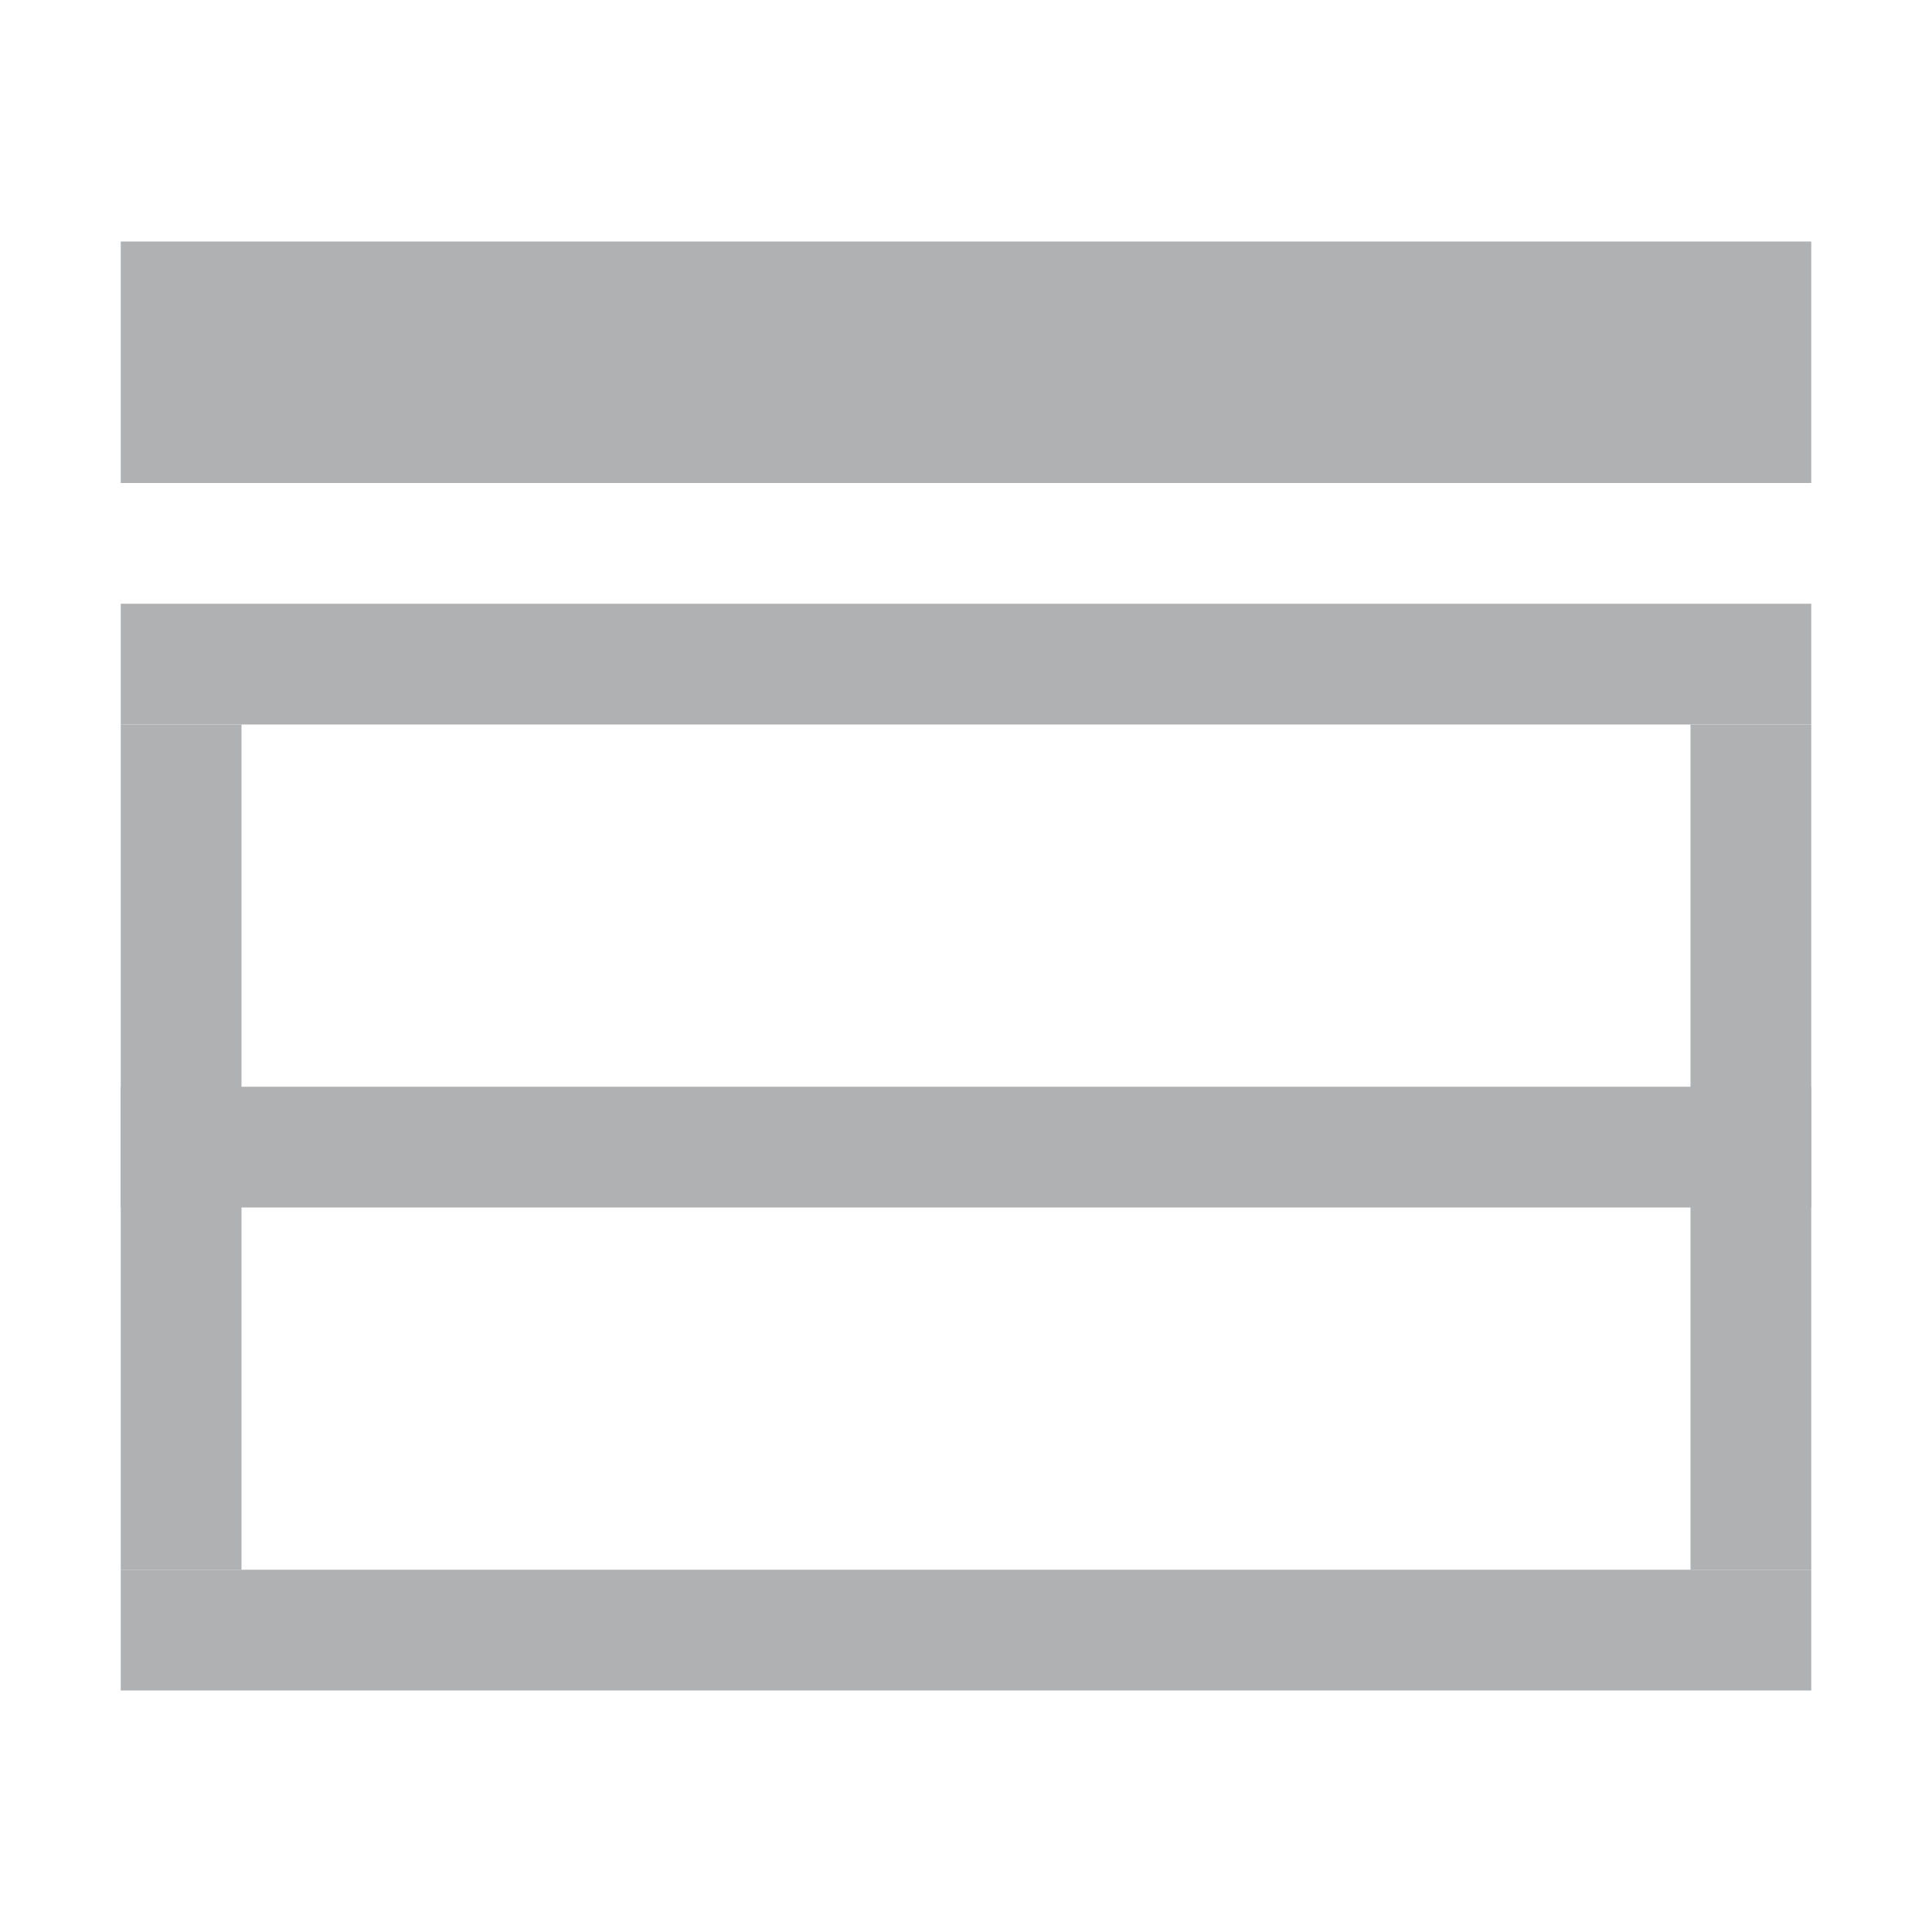 <svg width="16" height="16" viewBox="0 0 16 16" fill="none" xmlns="http://www.w3.org/2000/svg">
<path d="M15 2H1V4H15V2Z" fill="#AFB1B3"/>
<path d="M15 5H1V6H15V5Z" fill="#AFB1B3"/>
<path d="M15 13H1V14H15V13Z" fill="#AFB1B3"/>
<path d="M15 9H1V10H15V9Z" fill="#AFB1B3"/>
<path d="M1 6L1 13H2L2 6H1Z" fill="#AFB1B3"/>
<path d="M14 6V13H15V6H14Z" fill="#AFB1B3"/>
</svg>
